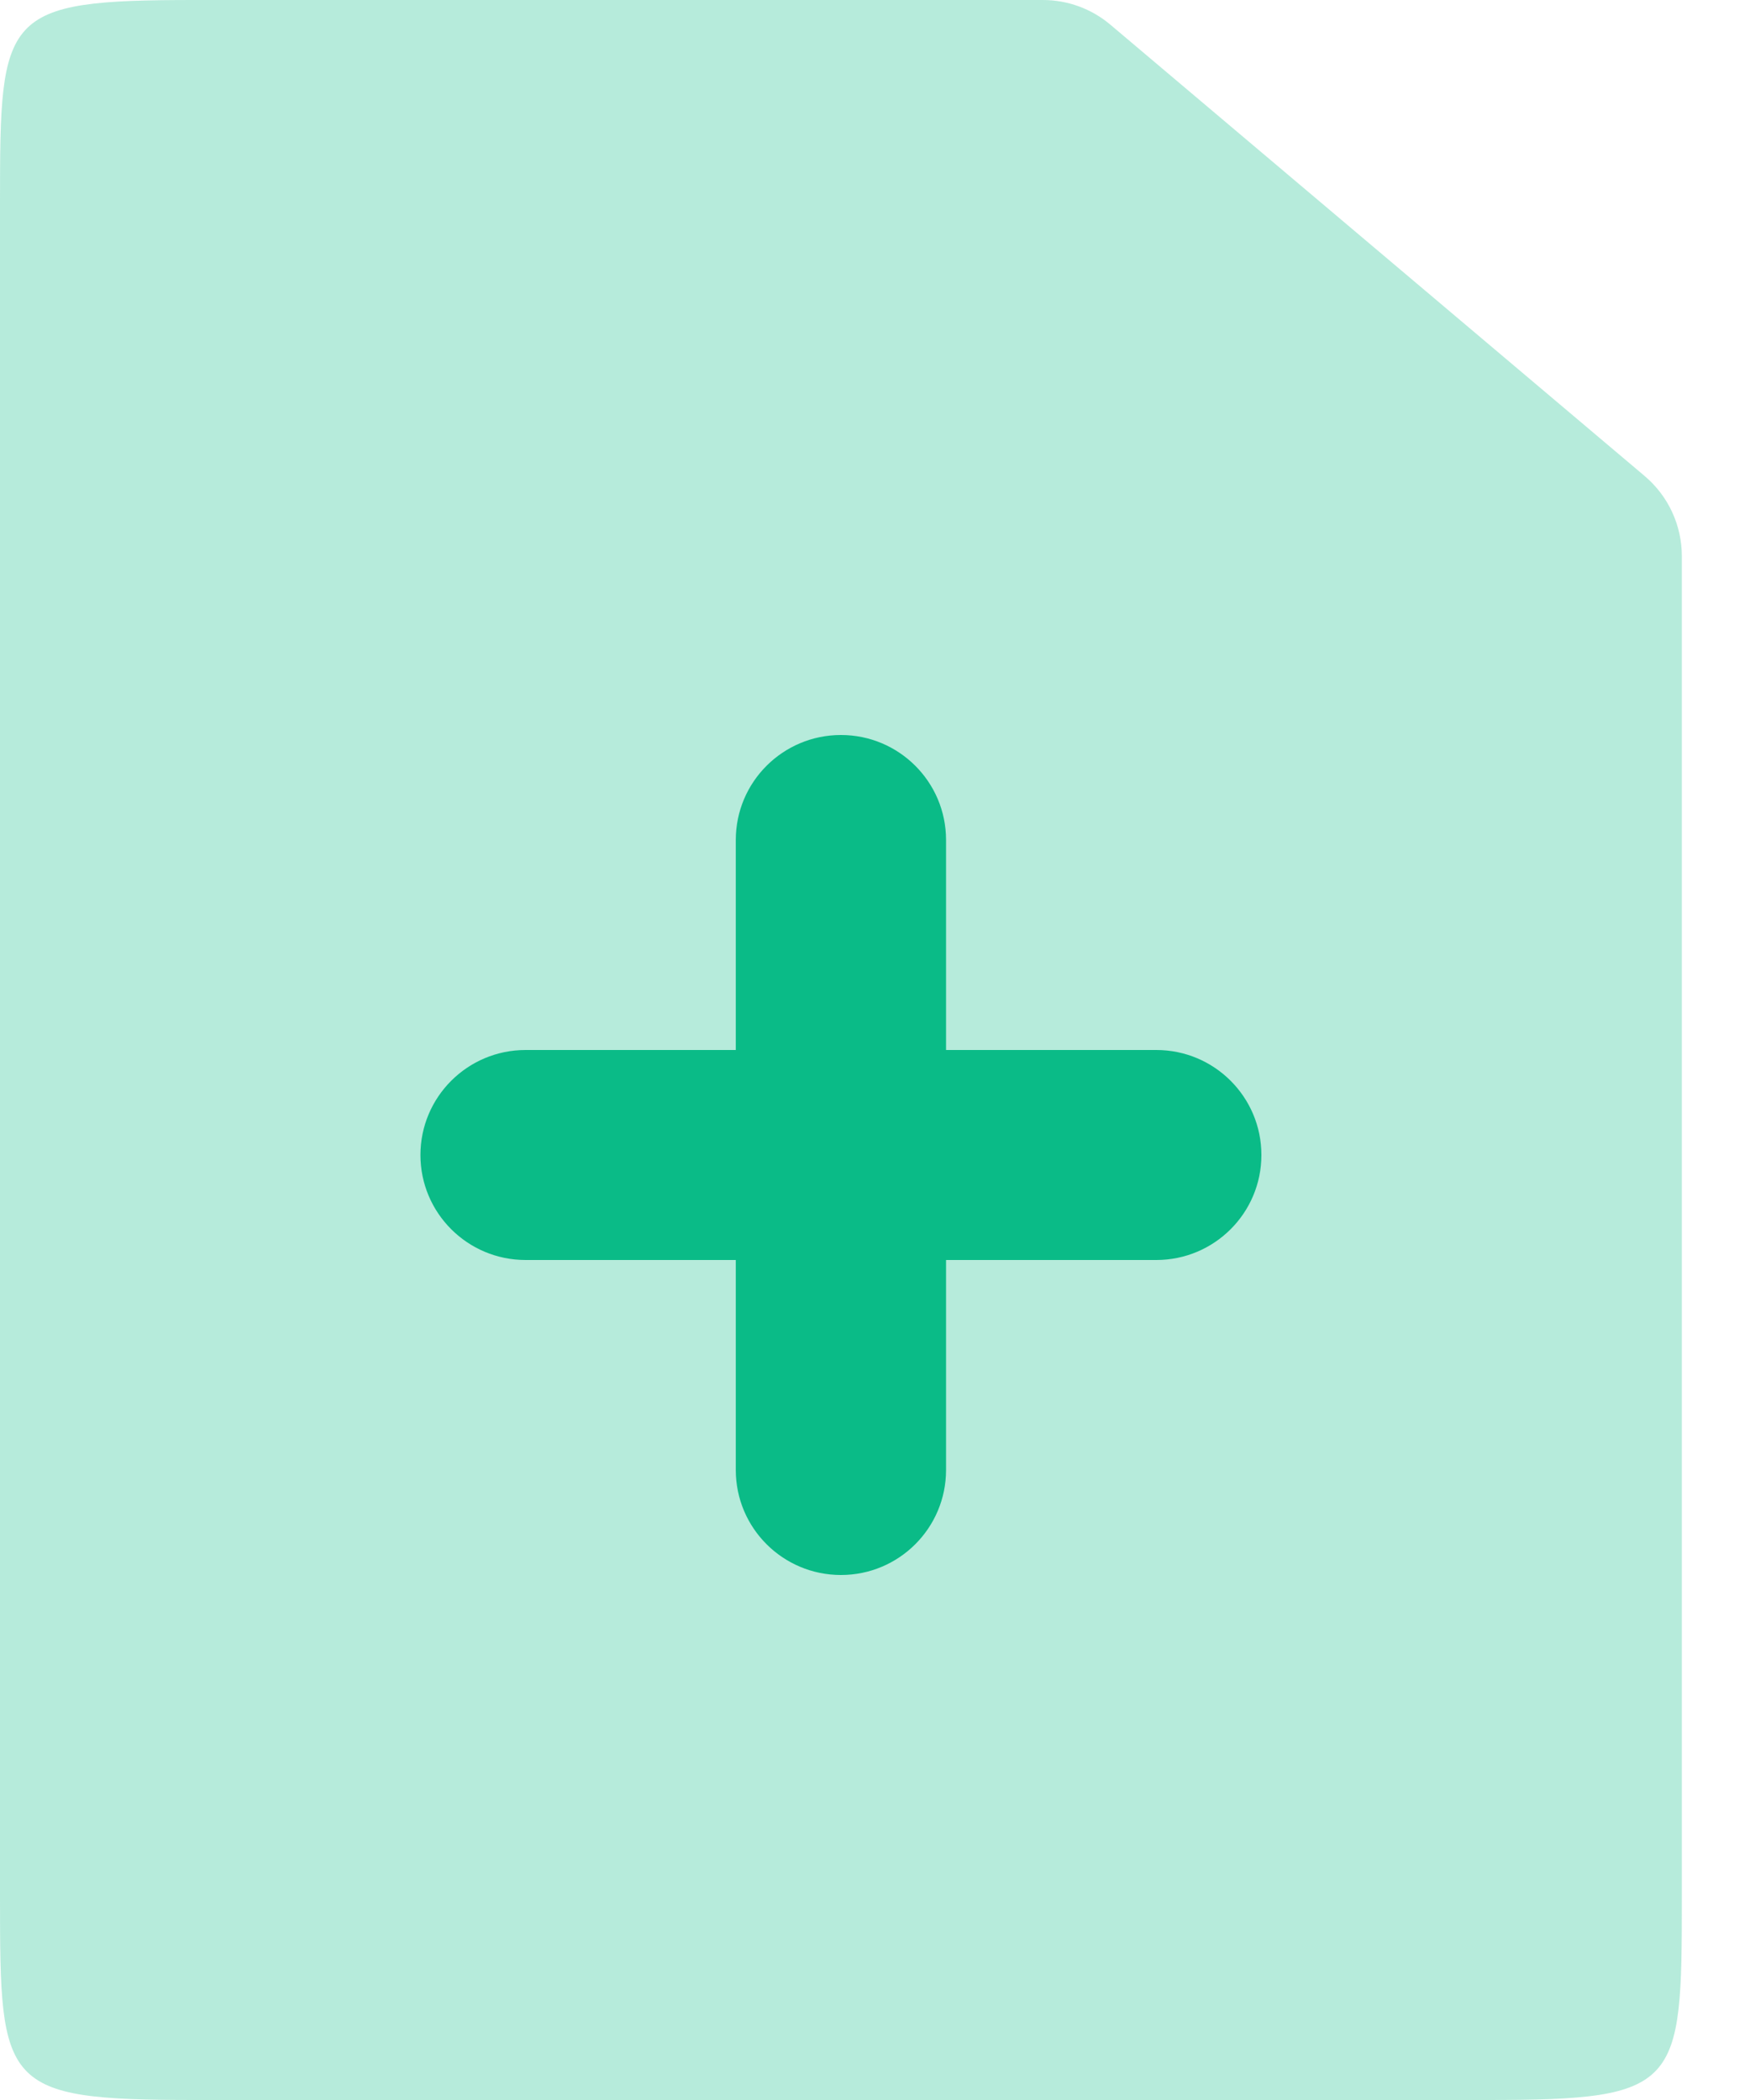 <svg width="20" height="24" viewBox="0 0 20 24" fill="none" xmlns="http://www.w3.org/2000/svg">
<path opacity="0.3" d="M2.231 0H11.919C12.201 0 12.475 0.1 12.691 0.283L18.797 5.441C19.066 5.669 19.221 6.003 19.221 6.356V21.7C19.221 23.849 19.197 24 16.99 24H2.231C0.025 24 0 23.849 0 21.7V2.3C0 0.151 0.025 0 2.231 0Z" fill="#0ABB87"/>
<path fill-rule="evenodd" clip-rule="evenodd" d="M8.409 14.4L6.007 14.4C5.343 14.4 4.805 13.863 4.805 13.2C4.805 12.537 5.343 12 6.007 12L8.409 12L8.409 9.6C8.409 8.937 8.947 8.4 9.611 8.4C10.274 8.4 10.812 8.937 10.812 9.6L10.812 12L13.215 12C13.878 12 14.416 12.537 14.416 13.2C14.416 13.863 13.878 14.4 13.215 14.4L10.812 14.4L10.812 16.8C10.812 17.463 10.274 18 9.611 18C8.947 18 8.409 17.463 8.409 16.8L8.409 14.4Z" fill="#0ABB87"/>
</svg>
